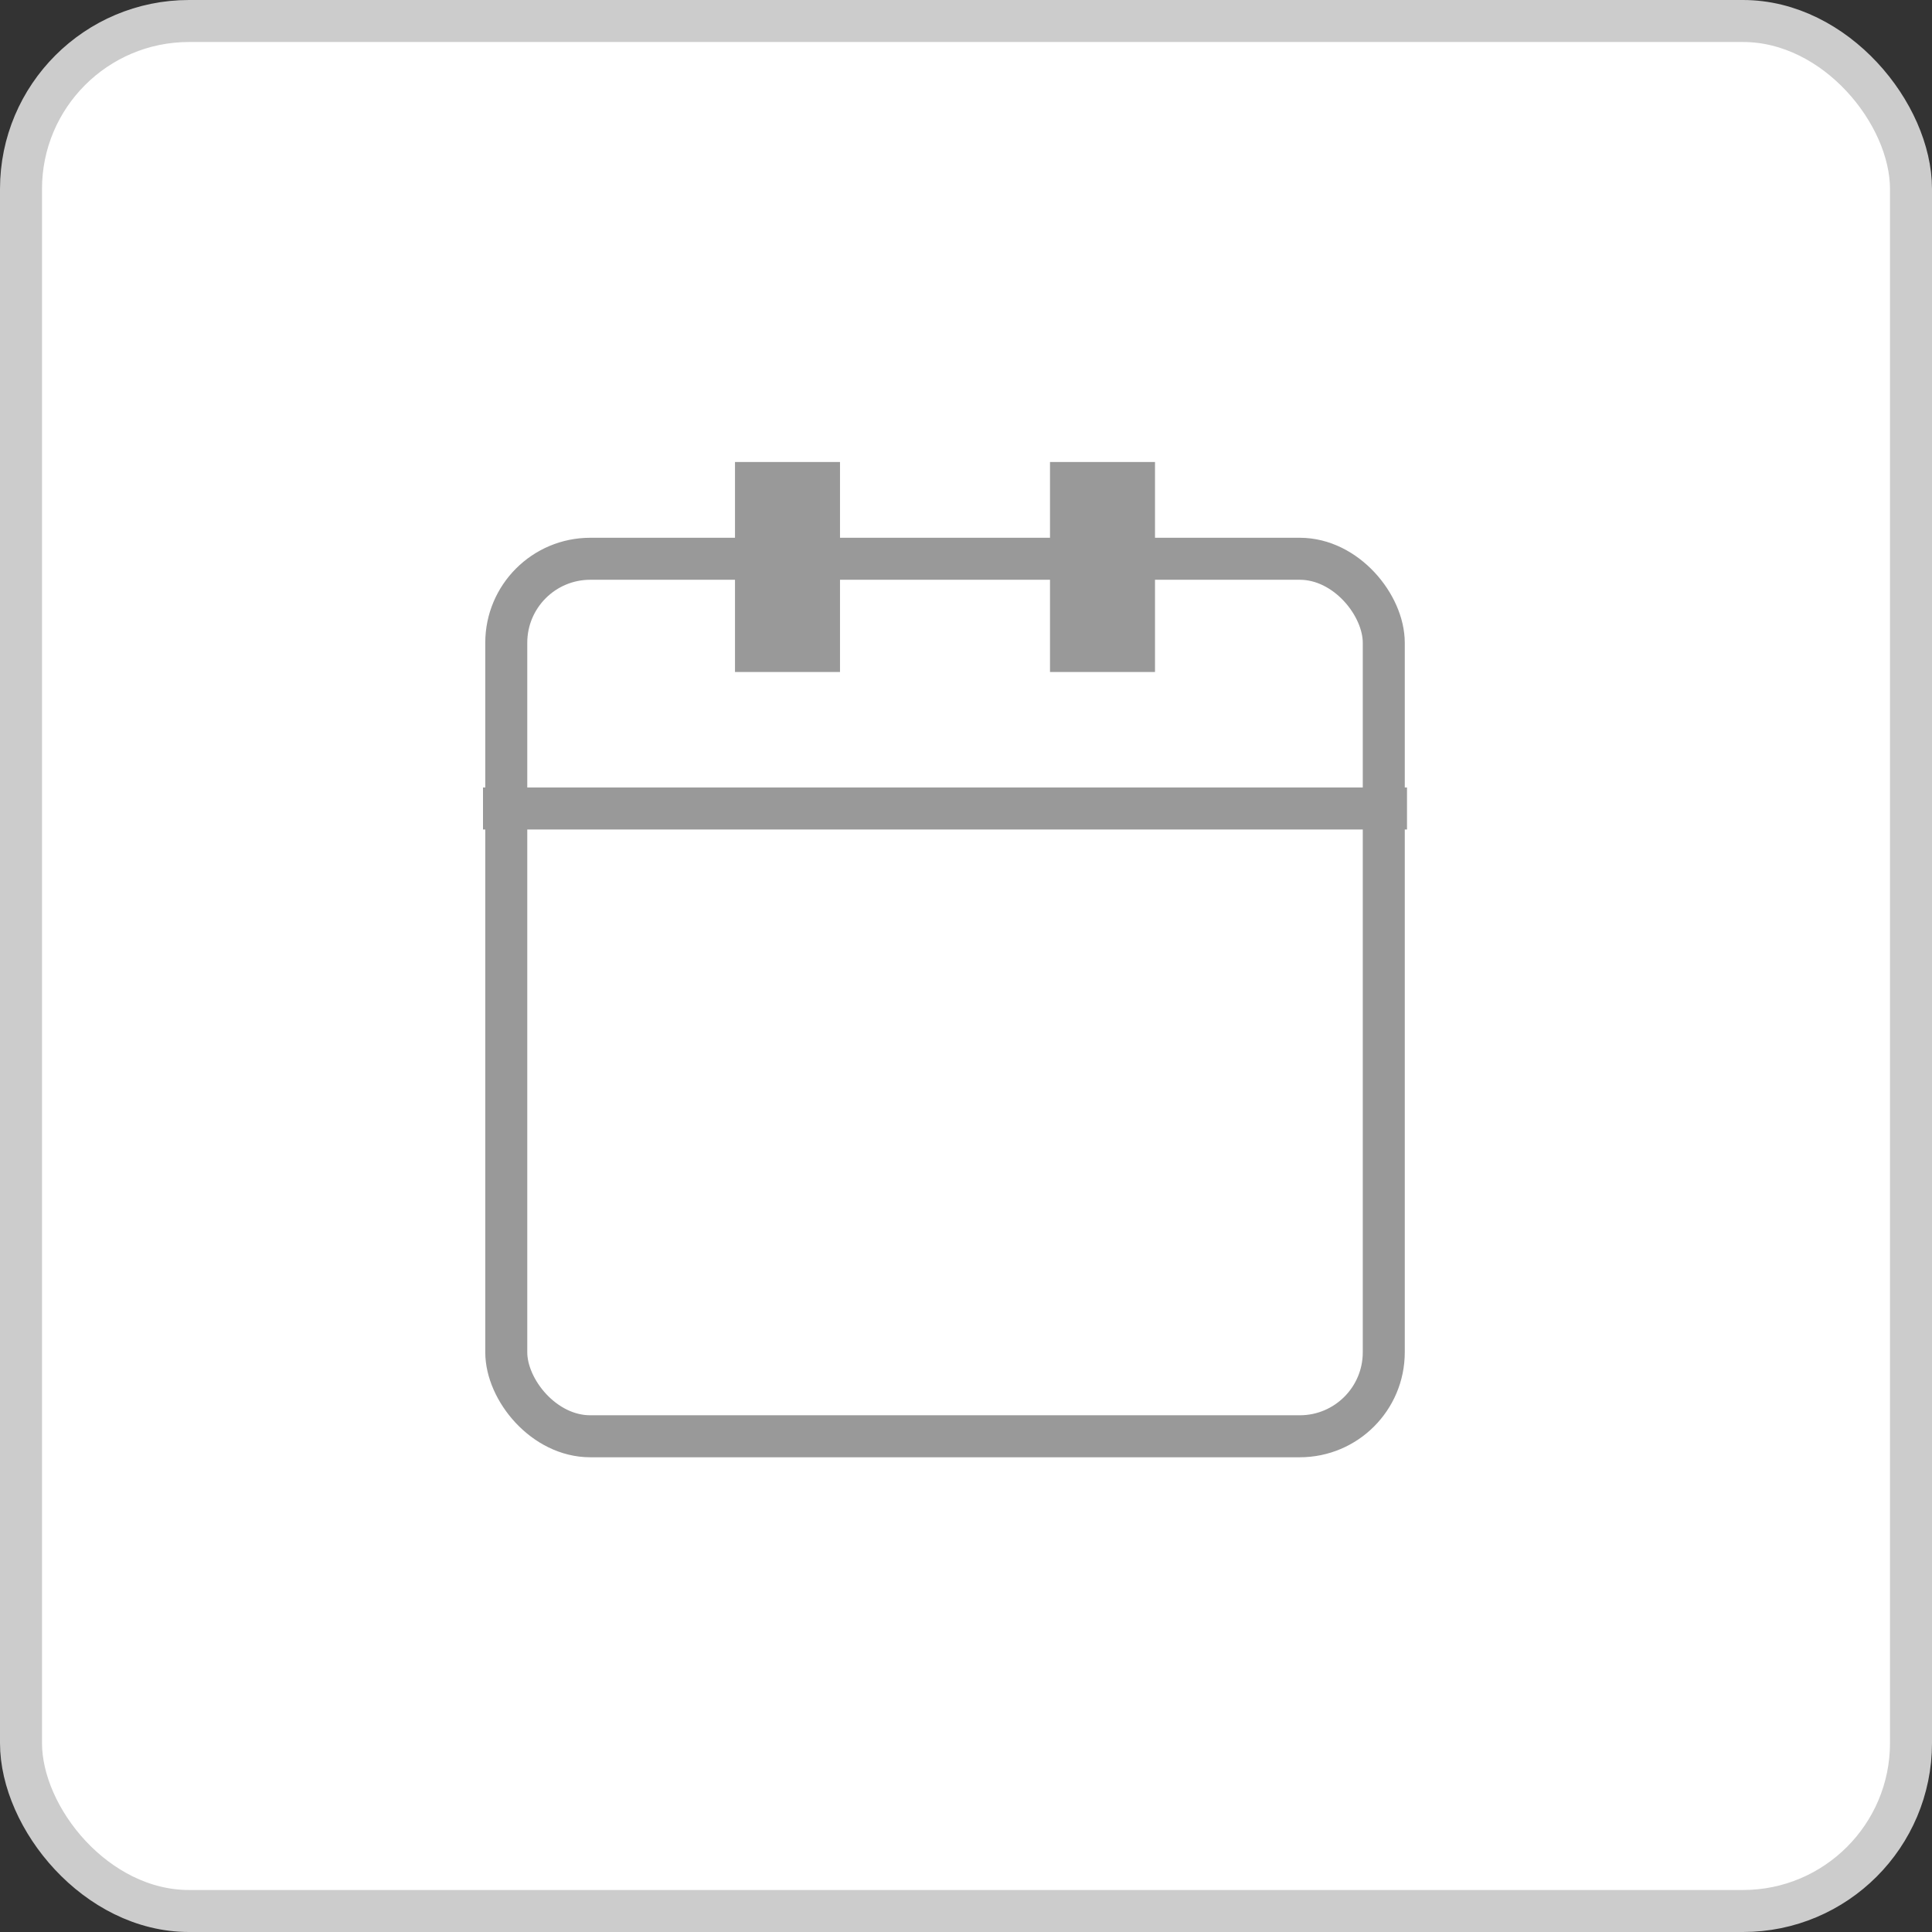<svg xmlns="http://www.w3.org/2000/svg" viewBox="-17818.5 -21007.5 46 46">
  <rect x="-17818.5" y="-21007.5" width="46" height="46" fill="#333333" stroke="none"/>
  <defs>
    <style>
      .cls-1 {
        fill: #fff;
        stroke: #ccc;
      }

      .cls-2, .cls-3 {
        fill: none;
        stroke: #999;
      }

      .cls-3 {
        stroke-linecap: square;
        fill-rule: evenodd;
      }

      .cls-4 {
        fill: #999;
      }
    </style>
  </defs>
  <g id="Group_1311" data-name="Group 1311" transform="translate(-19672.5 -23257.5)">
    <rect id="Rectangle-7" class="cls-1" width="45" height="45" rx="4" transform="translate(1854.5 2250.5)"/>
    <g id="CalendarView_CalendarView-Default" data-name="CalendarView/CalendarView-Default" transform="translate(1866 2261)">
      <rect id="Rectangle-8" class="cls-2" width="20.893" height="20.893" rx="2" transform="translate(0.054 2.304)"/>
      <path id="Line" class="cls-3" d="M.467,5.133h21" transform="translate(-0.467 3.117)"/>
      <rect id="Rectangle-9" class="cls-4" width="2.5" height="5" transform="translate(5.5)"/>
      <rect id="Rectangle-9-2" data-name="Rectangle-9" class="cls-4" width="2.5" height="5" transform="translate(13)"/>
    </g>
  </g>
</svg>
